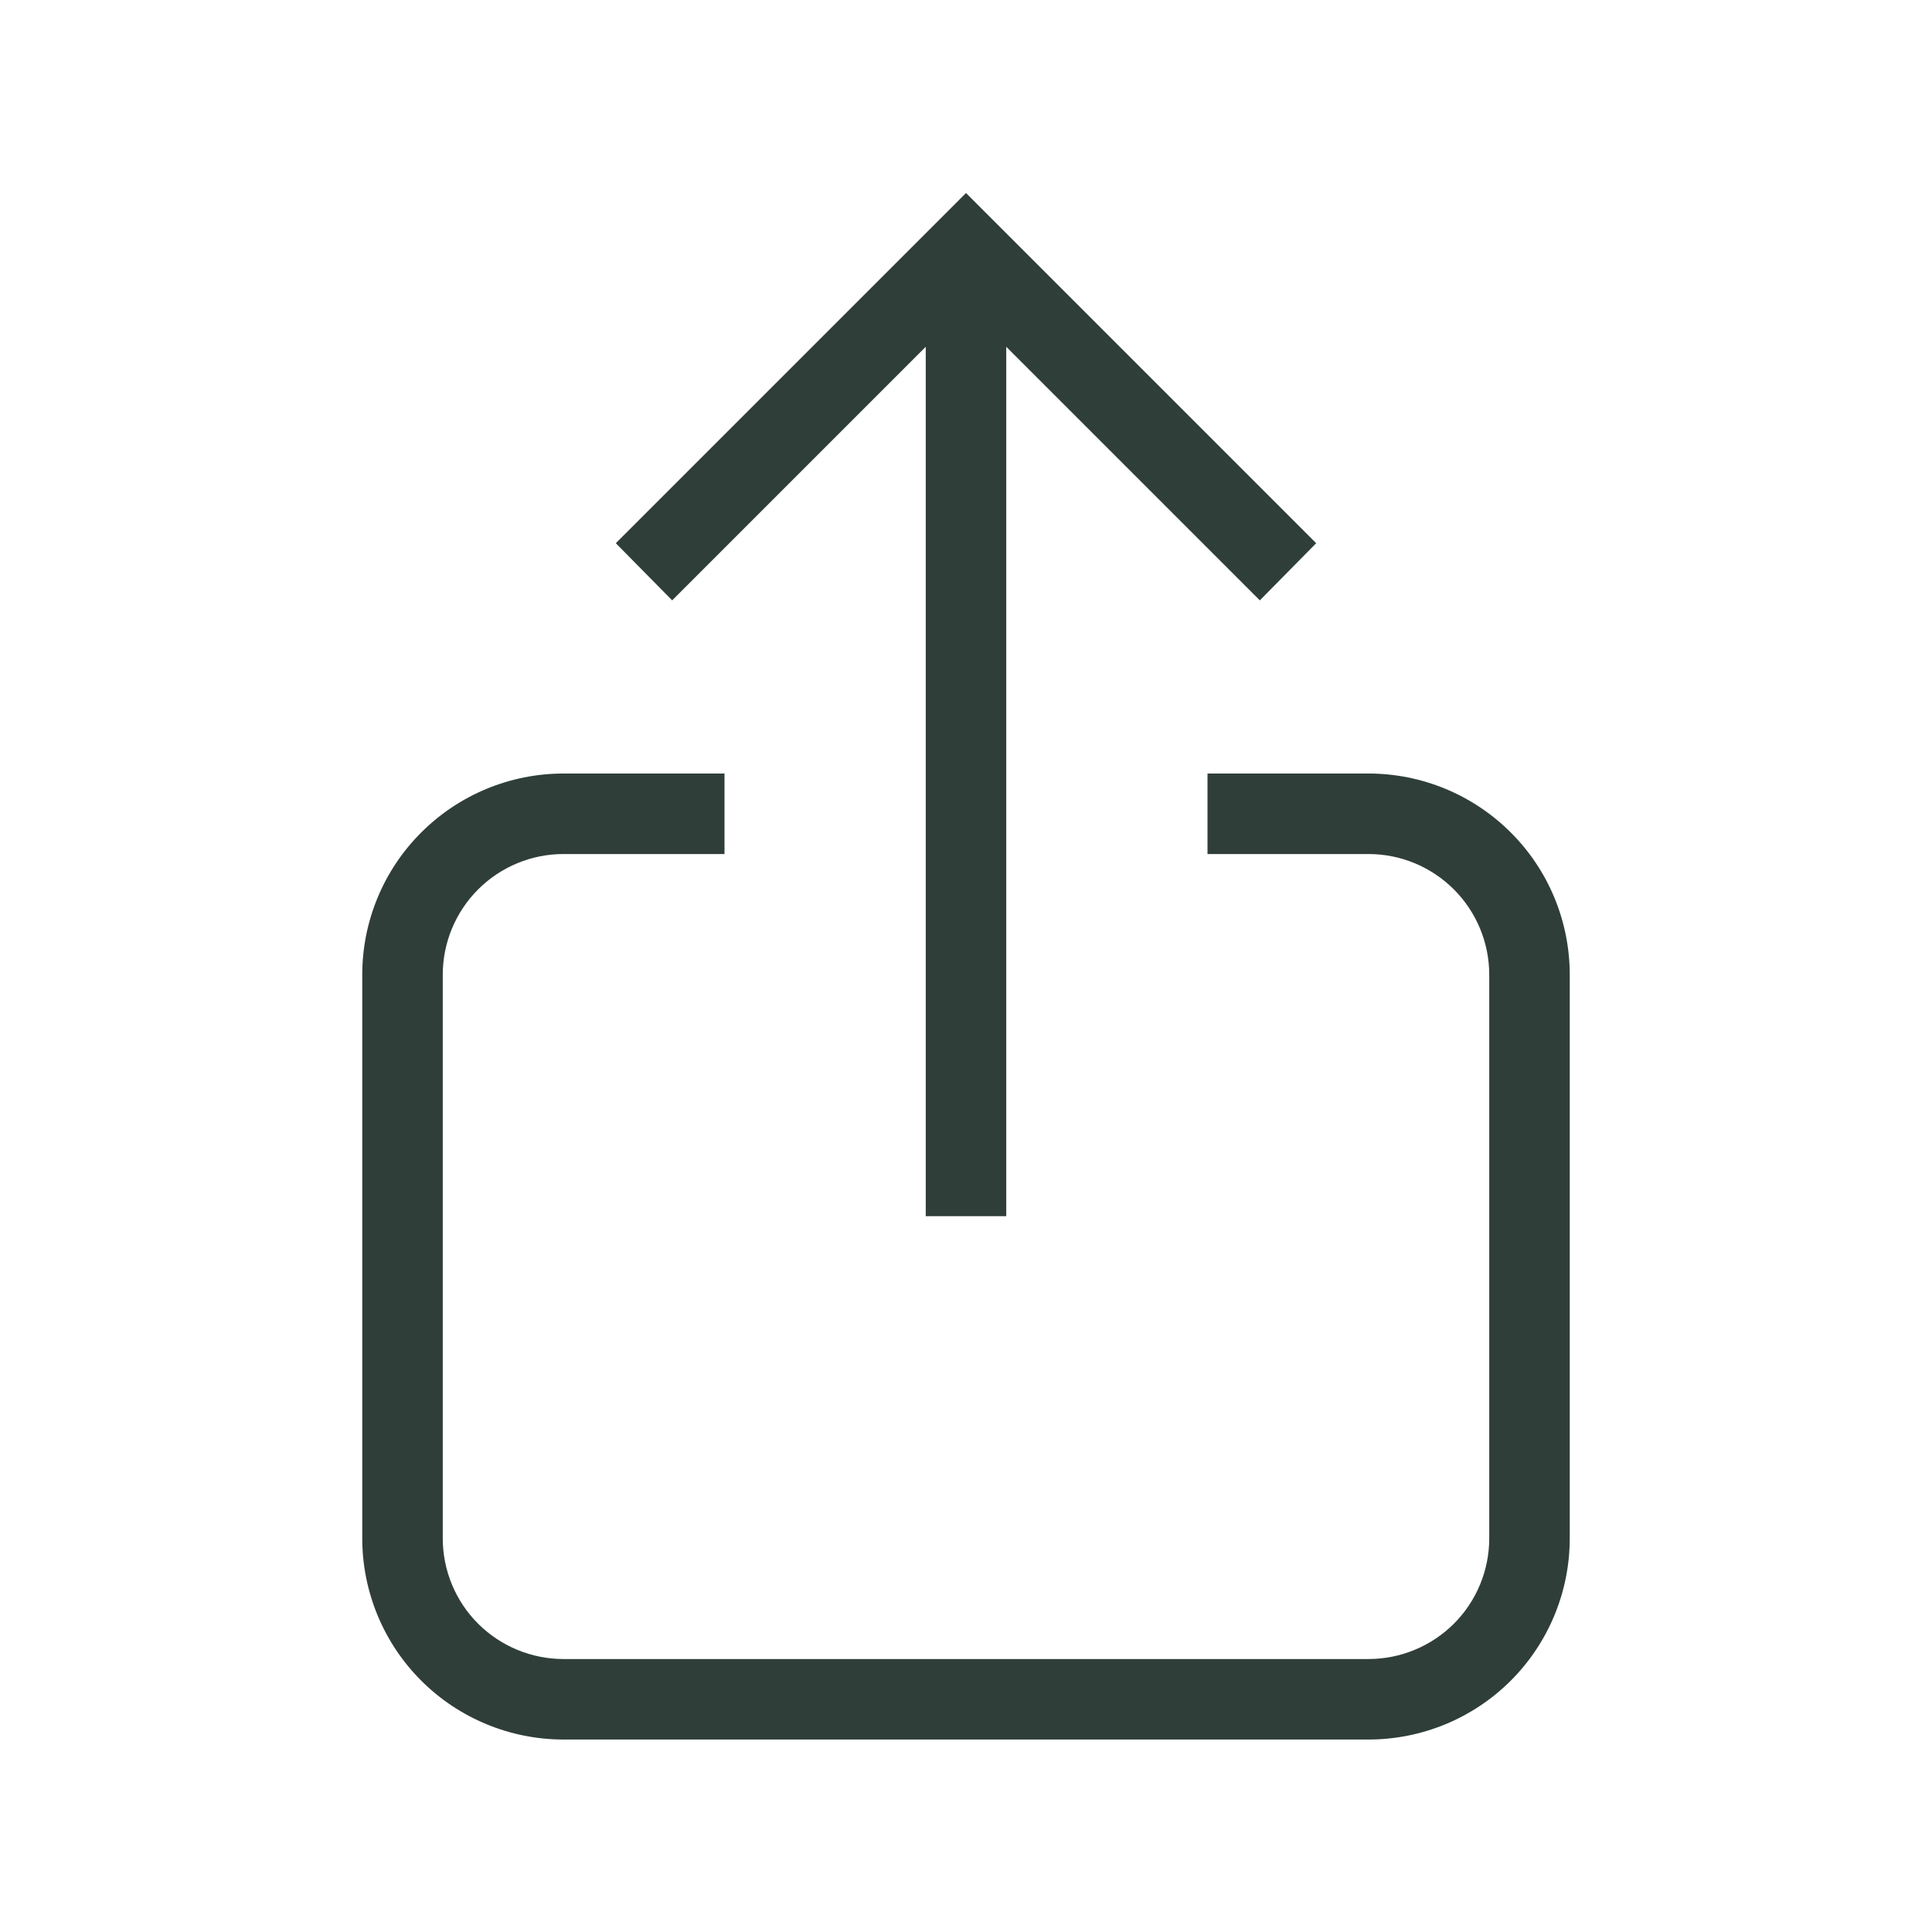 <svg width="24" height="24" viewBox="0 0 24 24" fill="none" xmlns="http://www.w3.org/2000/svg">
<path d="M11.5 4.308V15.108H12.5V4.308L15.65 7.458L16.35 6.748L12 2.398L7.65 6.748L8.35 7.458L11.5 4.308Z" fill="#2F3E39"/>
<path d="M17 9.609H15V10.609H17C17.398 10.609 17.779 10.767 18.061 11.049C18.342 11.33 18.5 11.712 18.5 12.109V19.109C18.5 19.507 18.342 19.889 18.061 20.17C17.779 20.451 17.398 20.609 17 20.609H7C6.602 20.609 6.221 20.451 5.939 20.17C5.658 19.889 5.5 19.507 5.5 19.109V12.109C5.5 11.712 5.658 11.33 5.939 11.049C6.221 10.767 6.602 10.609 7 10.609H9V9.609H7C6.337 9.609 5.701 9.873 5.232 10.342C4.763 10.81 4.5 11.446 4.5 12.109V19.109C4.5 19.772 4.763 20.408 5.232 20.877C5.701 21.346 6.337 21.609 7 21.609H17C17.663 21.609 18.299 21.346 18.768 20.877C19.237 20.408 19.5 19.772 19.5 19.109V12.109C19.5 11.446 19.237 10.81 18.768 10.342C18.299 9.873 17.663 9.609 17 9.609Z" fill="#2F3E39"/>
</svg>
